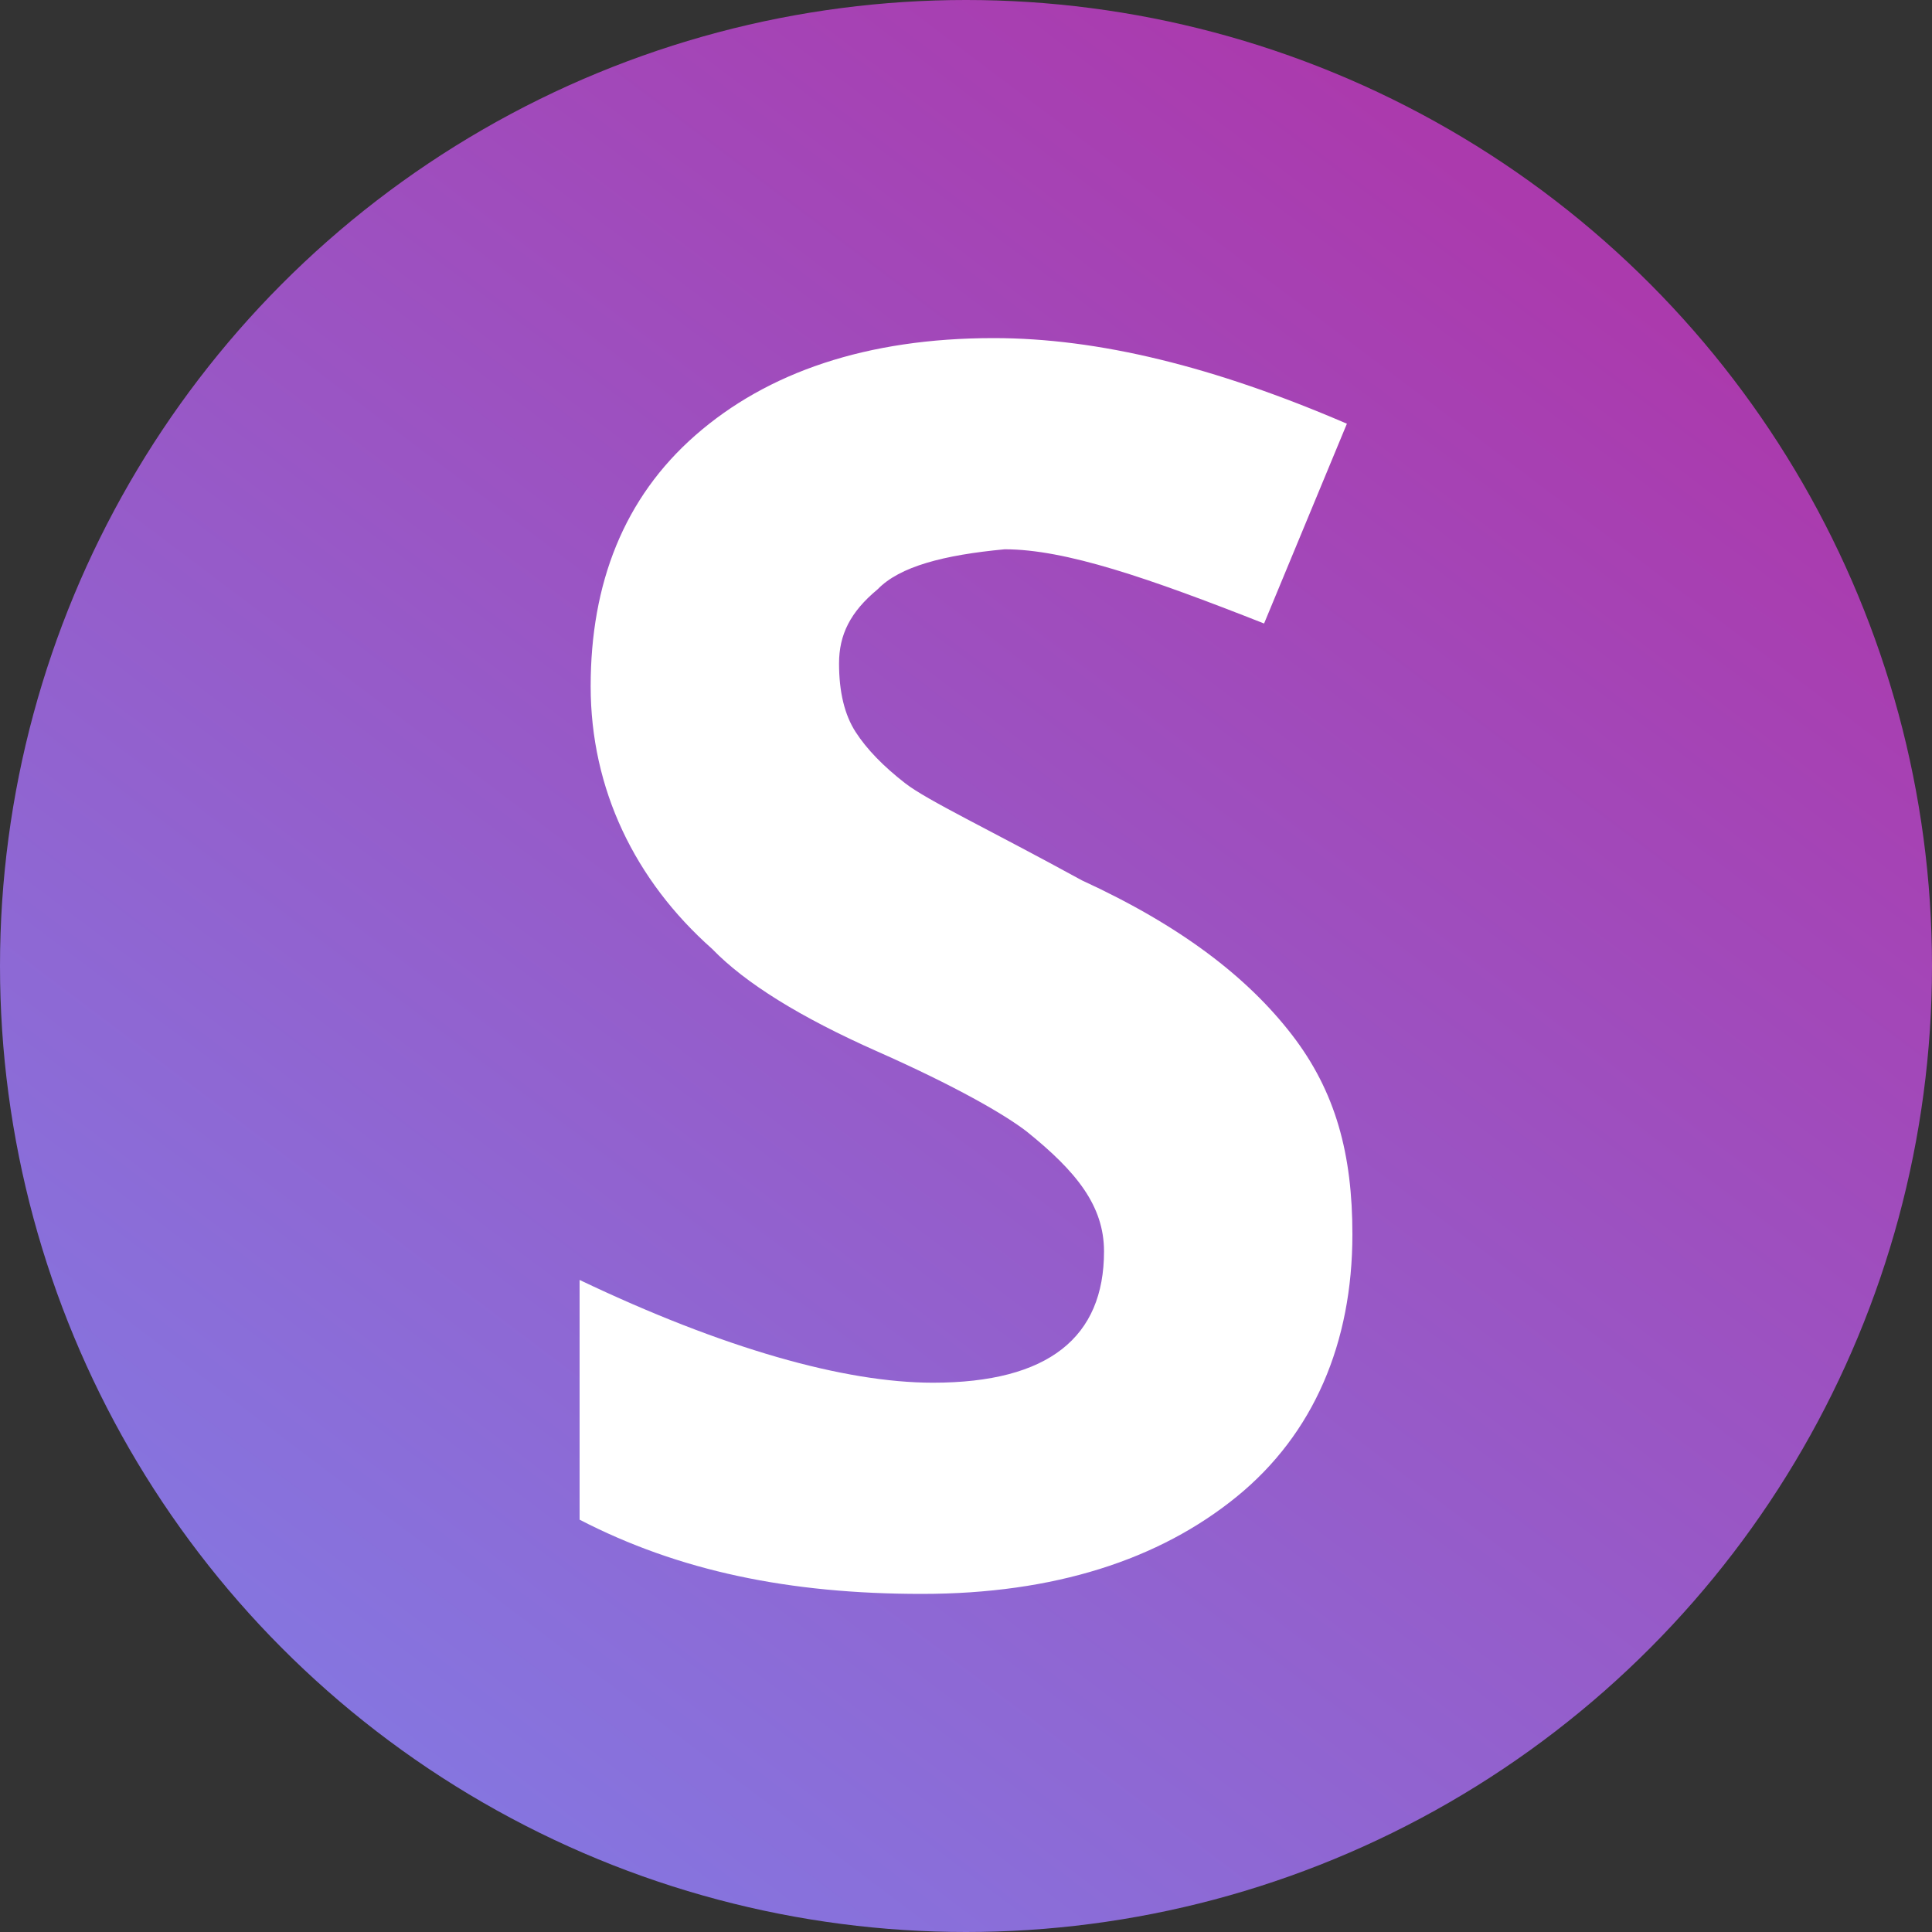 <svg width="80" height="80" xmlns="http://www.w3.org/2000/svg">
  <rect width="100%" height="100%" fill="#333333" stroke="none"/>
  <defs>
    <linearGradient x1="76.914%" y1="9.922%" x2="17.056%" y2="89.277%" id="a">
      <stop stop-color="#AB3AAD" offset="0%"/>
      <stop stop-color="#8576E0" offset="100%"/>
    </linearGradient>
  </defs>
  <g fill="none" fill-rule="evenodd">
    <circle fill="url(#a)" cx="40" cy="40" r="40"/>
    <path d="M24 62.927V53c5.943 2.836 10.971 4.255 14.629 4.255 4.8 0 7.086-1.891 7.086-5.436 0-1.891-1.143-3.309-3.2-4.964-.914-.709-2.971-1.891-6.171-3.309-3.2-1.418-5.486-2.836-6.857-4.255-3.2-2.836-5.029-6.618-5.029-10.873 0-4.255 1.371-7.8 4.343-10.4C31.771 15.418 35.886 14 41.143 14c4.343 0 9.143 1.182 14.629 3.545l-3.429 8.273c-4.8-1.891-8.229-3.073-10.743-3.073-2.514.236-4.343.709-5.257 1.655-1.143.945-1.6 1.891-1.6 3.073 0 1.182.229 2.127.686 2.836.457.709 1.143 1.418 2.057 2.127.914.709 3.429 1.891 7.314 4.018 4.114 1.891 6.857 4.018 8.686 6.382C55.314 45.2 56 47.8 56 51.109c0 4.491-1.6 8.273-4.8 10.873C48 64.582 43.657 66 38.171 66 32.686 66 28.114 65.055 24 62.927z" fill="#FFF" fill-rule="nonzero"/>
  </g>
</svg>

